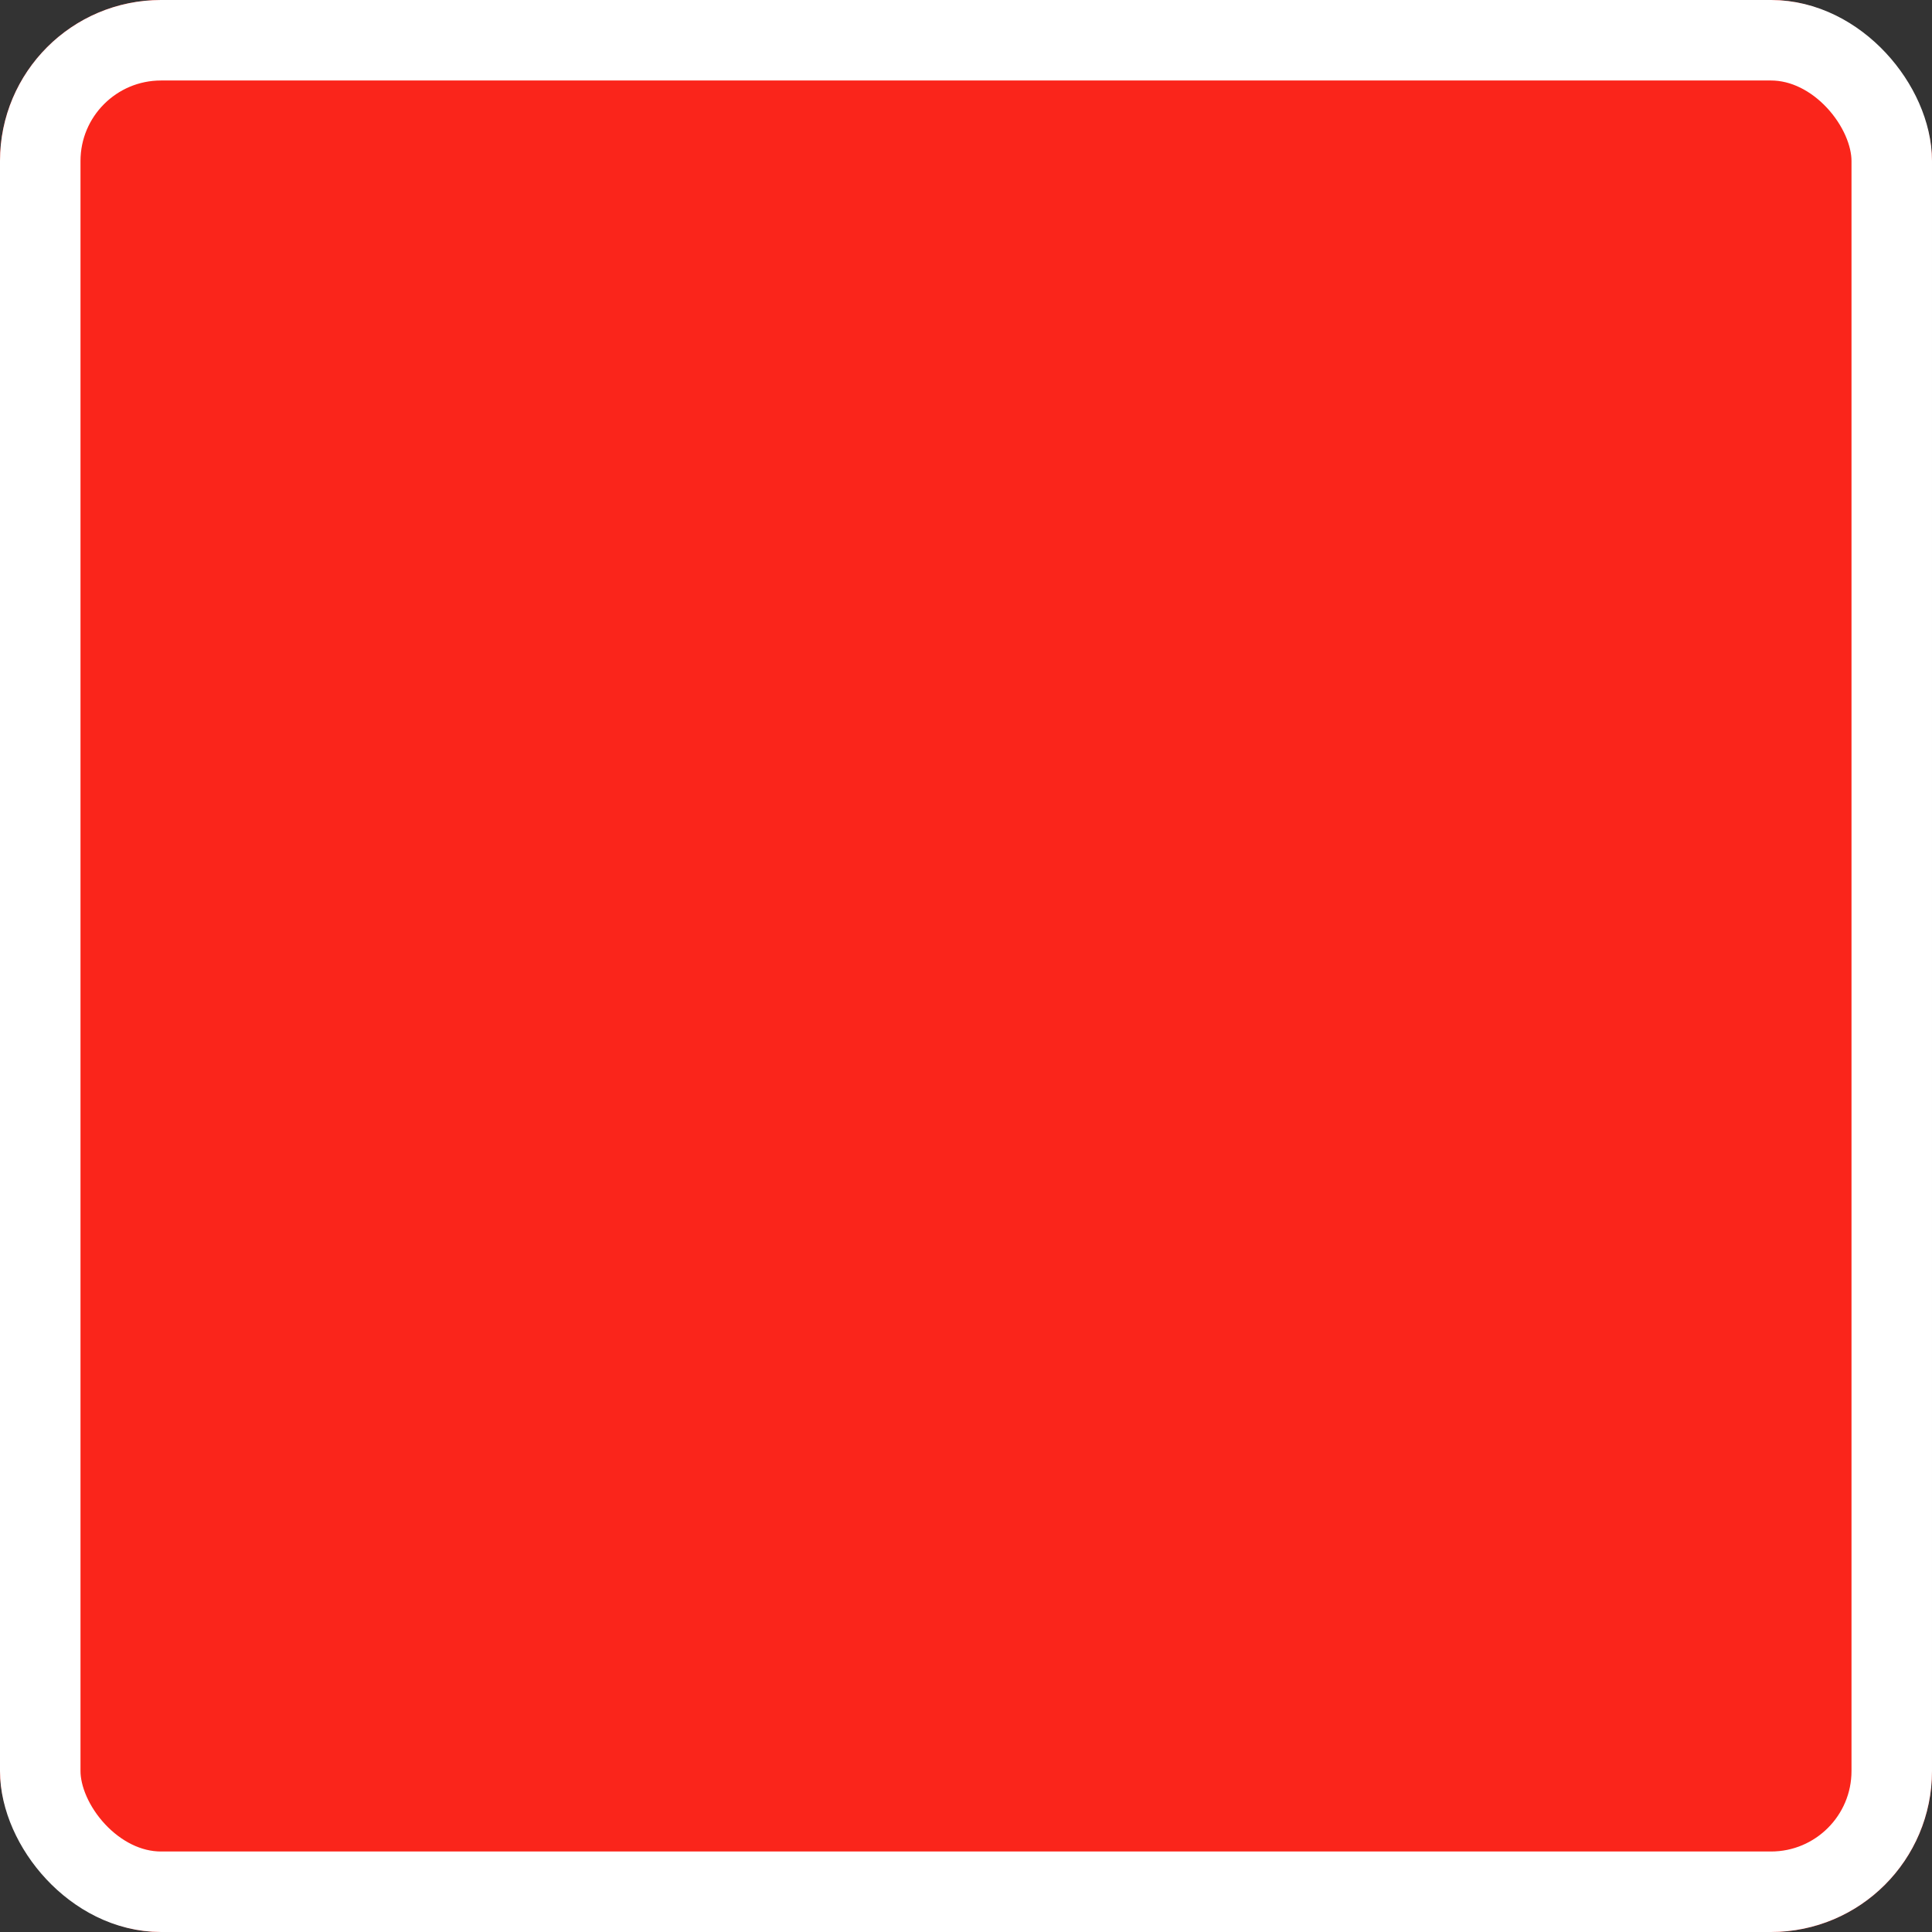<svg xmlns="http://www.w3.org/2000/svg" width="24" height="24" viewBox="0 0 24 24">
  <rect x="0" y="0" width="24" height="24" fill="#333333" stroke="none"/>
  <g id="Rectangle_9" data-name="Rectangle 9" fill="#fa251b" stroke="#fff" stroke-width="1">
    <rect width="24" height="24" rx="2" stroke="none"/>
    <rect x="0.5" y="0.5" width="23" height="23" rx="1.5" fill="none"/>
  </g>
</svg>
